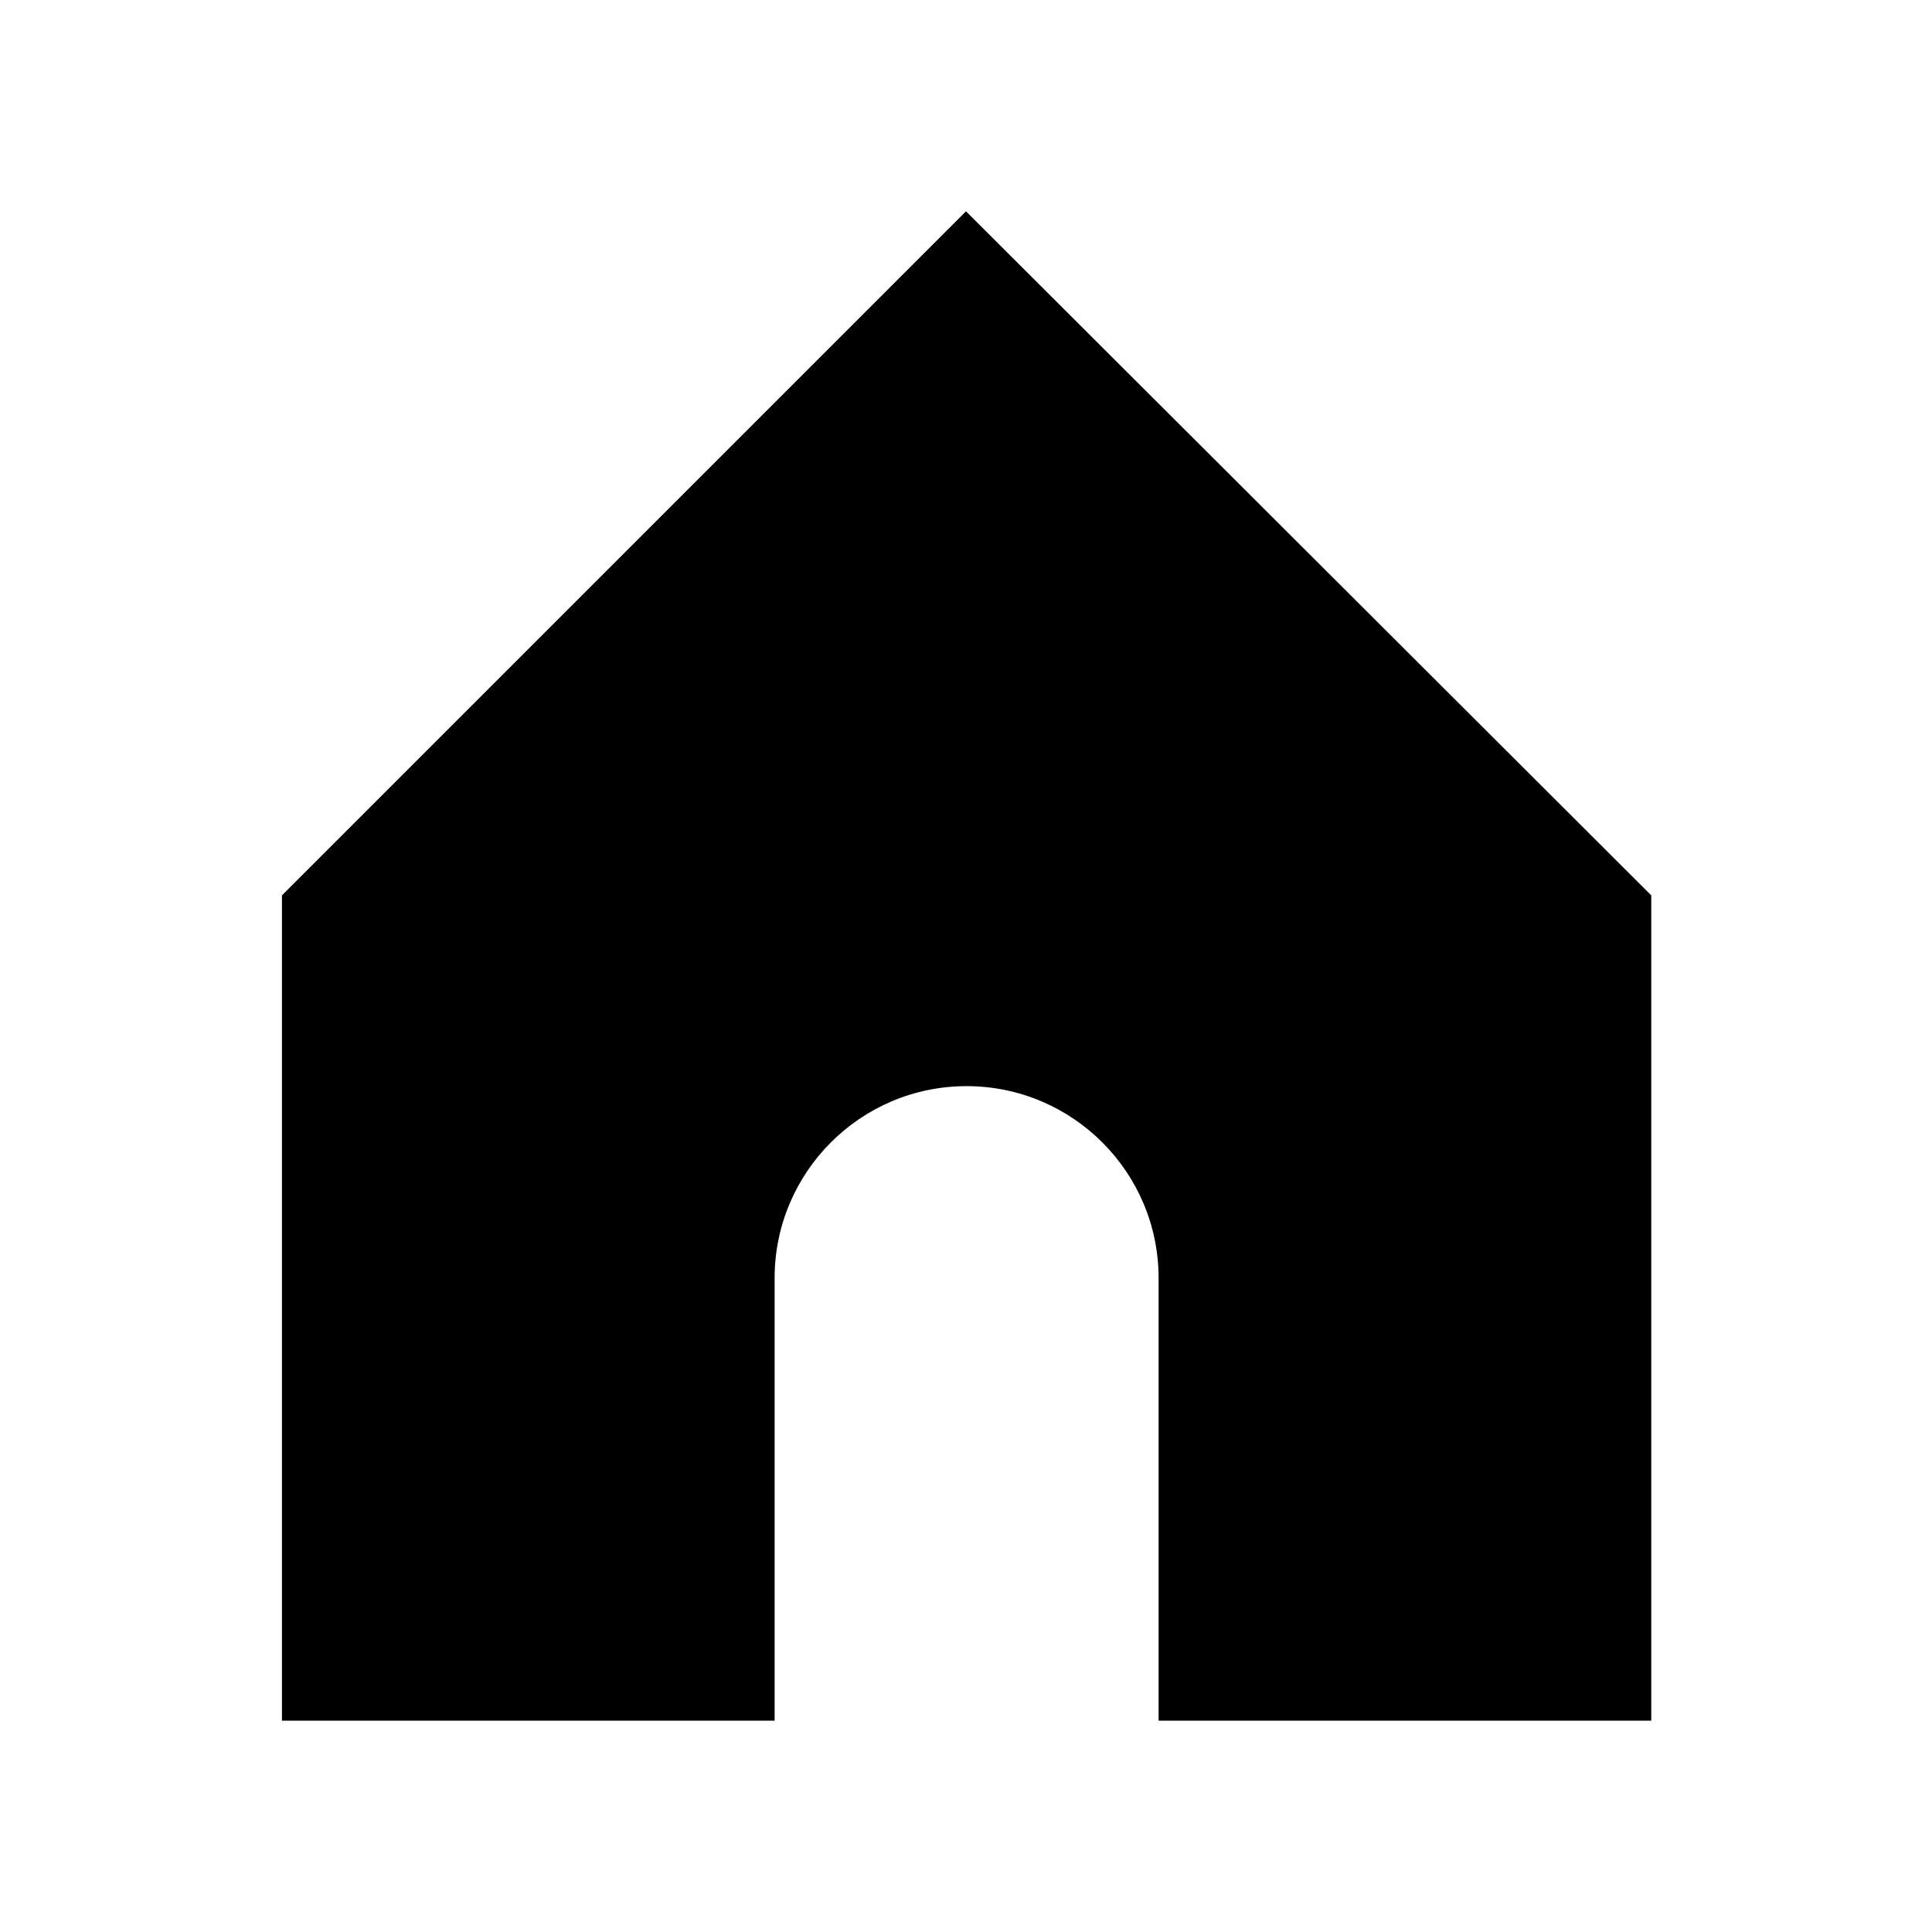 <?xml version="1.0" encoding="utf-8"?>
<!-- Generator: Adobe Illustrator 26.2.1, SVG Export Plug-In . SVG Version: 6.00 Build 0)  -->
<svg version="1.1" id="_x2018_ëîé_x5F_1" xmlns="http://www.w3.org/2000/svg" xmlns:xlink="http://www.w3.org/1999/xlink"
	 x="0px" y="0px" viewBox="0 0 32 32" style="enable-background:new 0 0 32 32;" xml:space="preserve">
<style type="text/css">
	.st0{fill:#DE4E60;}
	.st1{fill:#6AA4F4;}
	.st2{fill:#FFFFFF;}
	.st3{fill:url(#SVGID_1_);}
	.st4{fill:url(#SVGID_00000101099048163058131980000003285078232691265441_);}
	.st5{fill:#3275DA;}
	.st6{fill:url(#SVGID_00000118388053760708503260000005327358288052003470_);}
	.st7{fill:#EEEEEE;}
	.st8{fill:url(#SVGID_00000139277670565735795610000004085085829029073795_);}
	.st9{fill:none;stroke:#212121;stroke-width:5;stroke-miterlimit:10;}
	.st10{fill:url(#SVGID_00000117639602647347194120000010285831945387861154_);}
	.st11{fill:#616161;}
	.st12{fill:#EAEAEA;}
	.st13{clip-path:url(#SVGID_00000088132554586195281510000014858957331714643623_);}
	.st14{clip-path:url(#SVGID_00000132789700483869566830000002859591179839431607_);}
	.st15{clip-path:url(#SVGID_00000166676595793294004840000016023779124293695390_);}
	.st16{clip-path:url(#SVGID_00000149341089774184495840000003112607927165126590_);}
	.st17{clip-path:url(#SVGID_00000158728554387555798230000017259622727918025663_);}
	.st18{clip-path:url(#SVGID_00000042731624572404640260000012620285872383274406_);}
	.st19{fill:#B0B0B0;}
	.st20{fill:#3886E3;}
	.st21{fill:#CCCCCC;}
	.st22{clip-path:url(#SVGID_00000072256921931522234870000005849993888149281675_);}
</style>
<path d="M16,3.5L4.67,14.83V28.5h8.16v-7.33c0-1.75,1.42-3.18,3.18-3.18c1.75,0,3.18,1.42,3.18,3.18v7.33h8.16V14.83L16,3.5z"/>
</svg>
